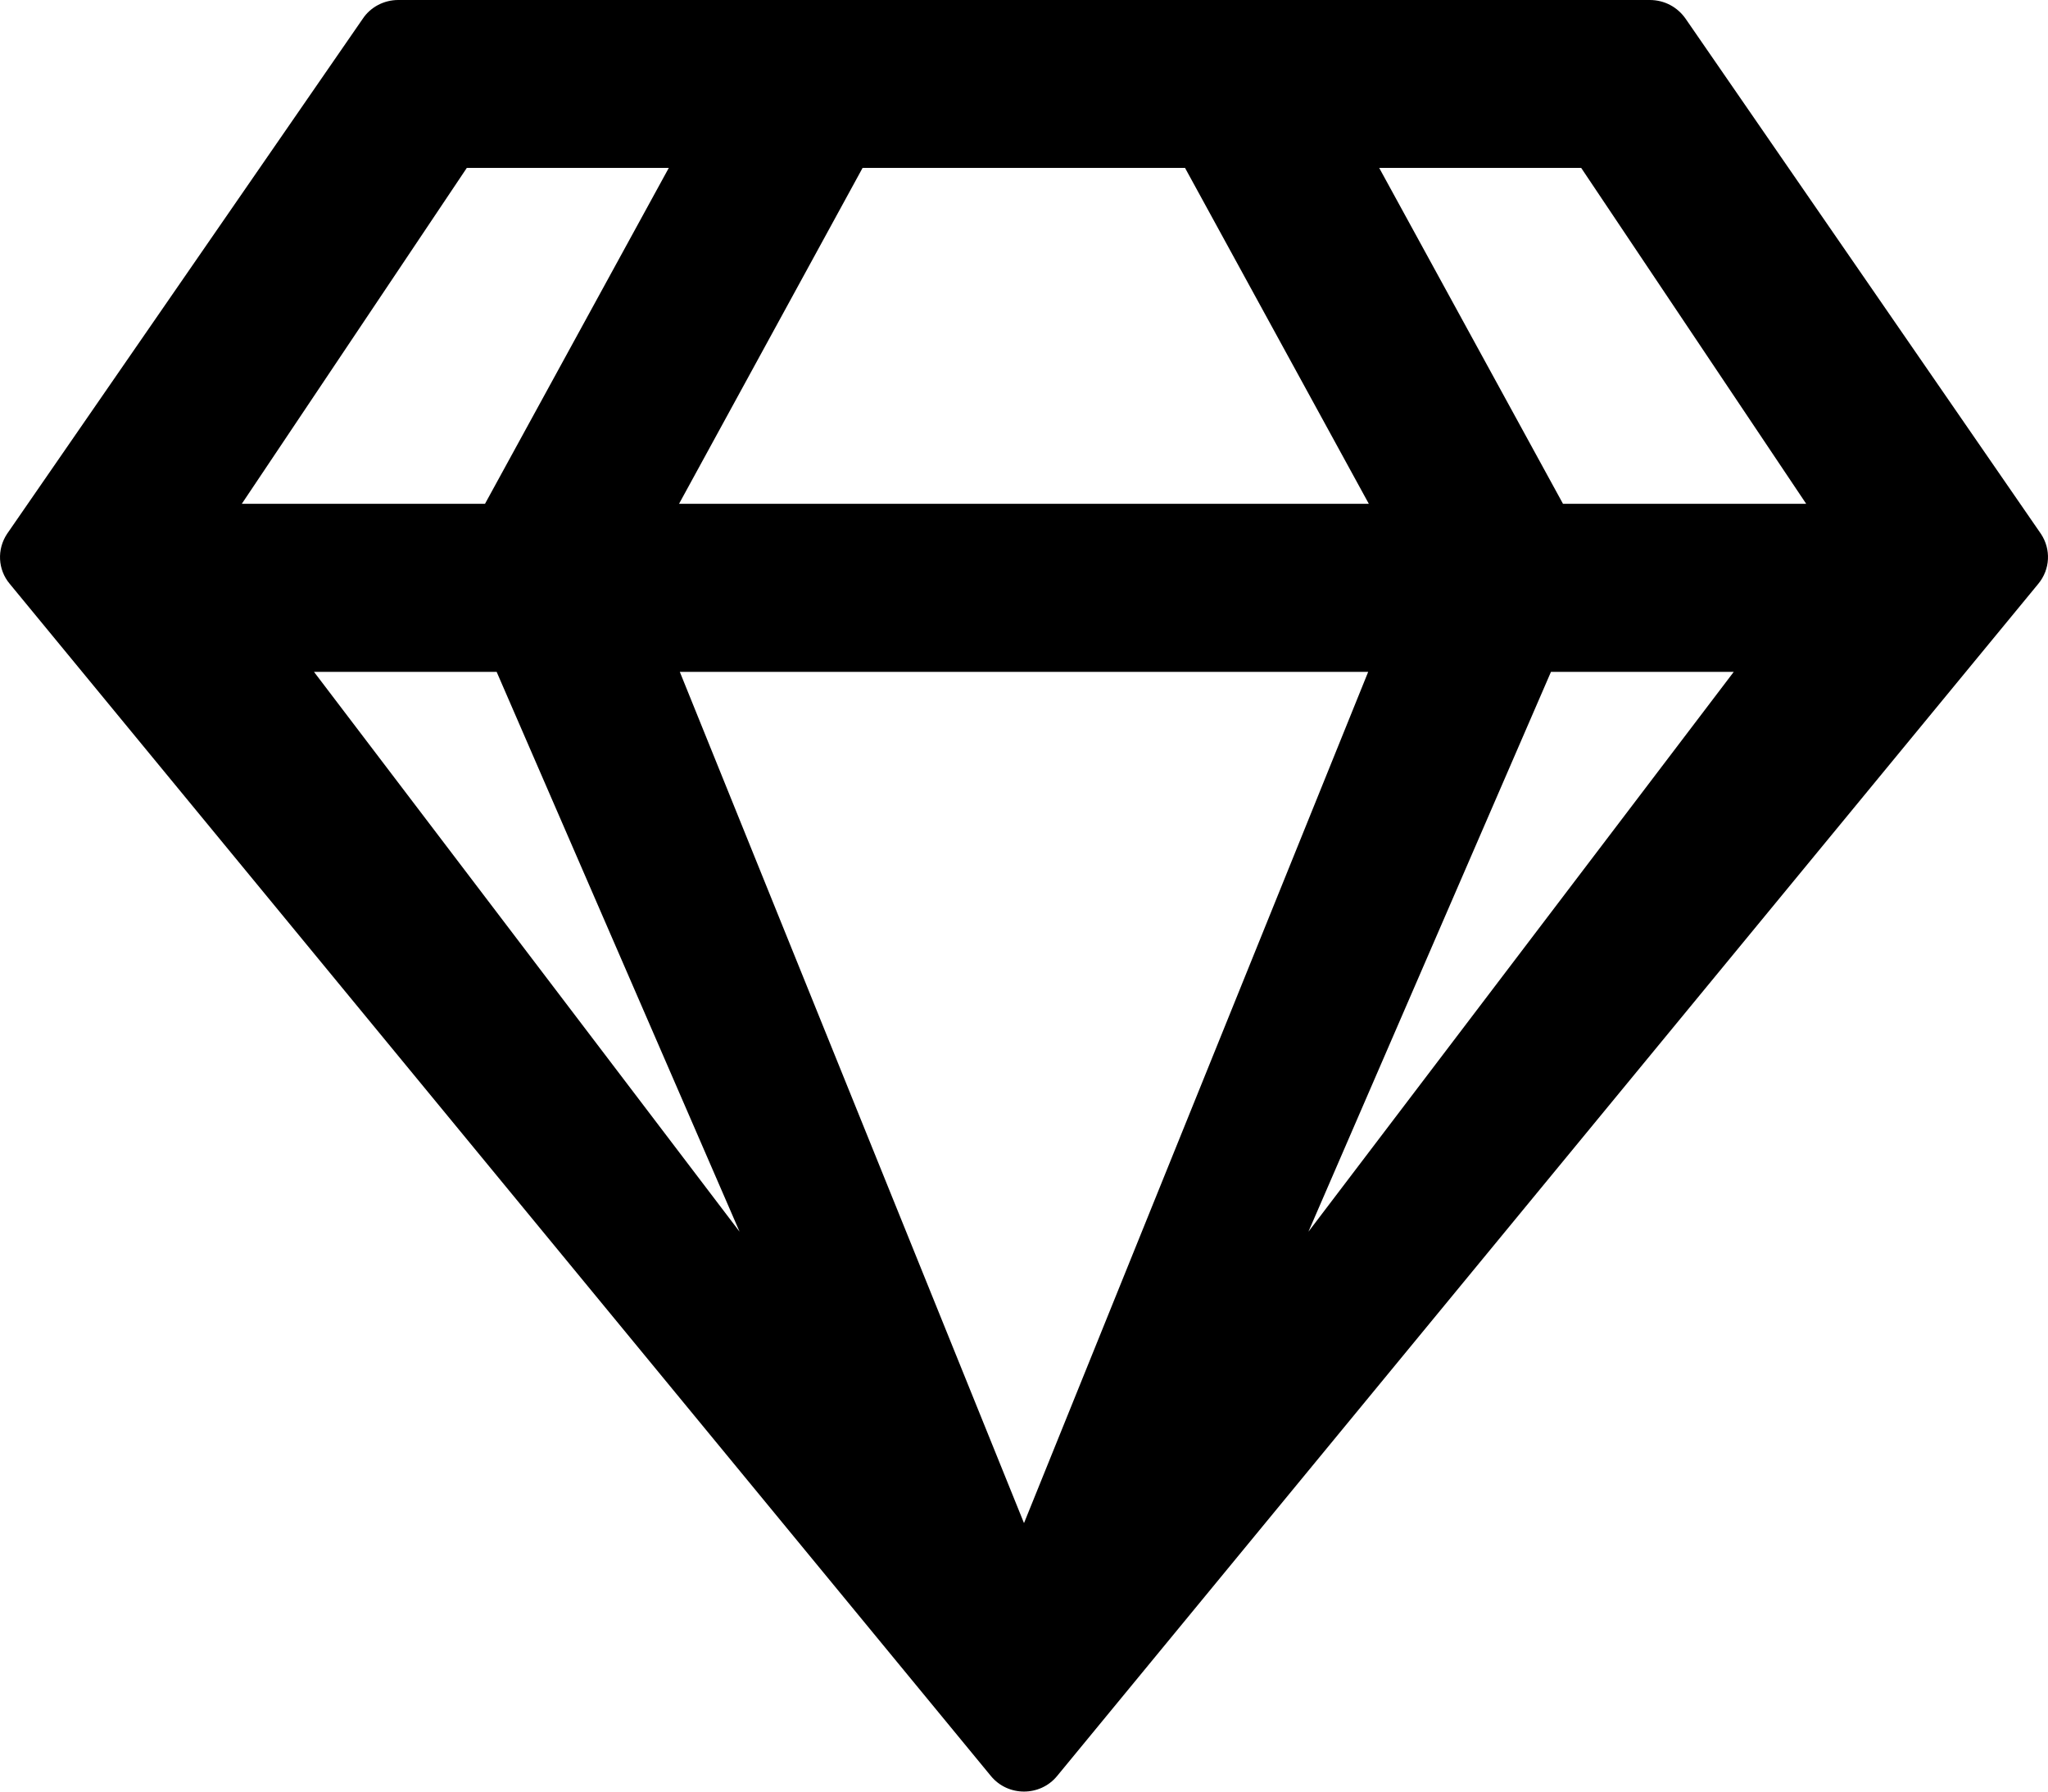 <svg width="16" height="14" viewBox="0 0 16 14" fill="none" xmlns="http://www.w3.org/2000/svg">
<path d="M12.889 0H3.111C3 0 2.894 0.055 2.833 0.148L0.055 4.172C-0.025 4.293 -0.017 4.451 0.075 4.561L7.742 13.879C7.875 14.04 8.125 14.04 8.258 13.879L15.925 4.561C16.017 4.449 16.025 4.293 15.945 4.172L13.17 0.148C13.106 0.055 13.003 0 12.889 0ZM12.353 1.312L14.111 3.937H12.211L10.775 1.312H12.353V1.312ZM6.739 1.312H9.258L10.694 3.937H5.305L6.739 1.312ZM3.647 1.312H5.225L3.789 3.937H1.889L3.647 1.312ZM2.453 5.25H3.88L5.778 9.625L2.453 5.25V5.25ZM5.311 5.25H10.689L8 11.902L5.311 5.25V5.25ZM10.222 9.625L12.117 5.25H13.545L10.222 9.625Z" fill="black"/>
</svg>
